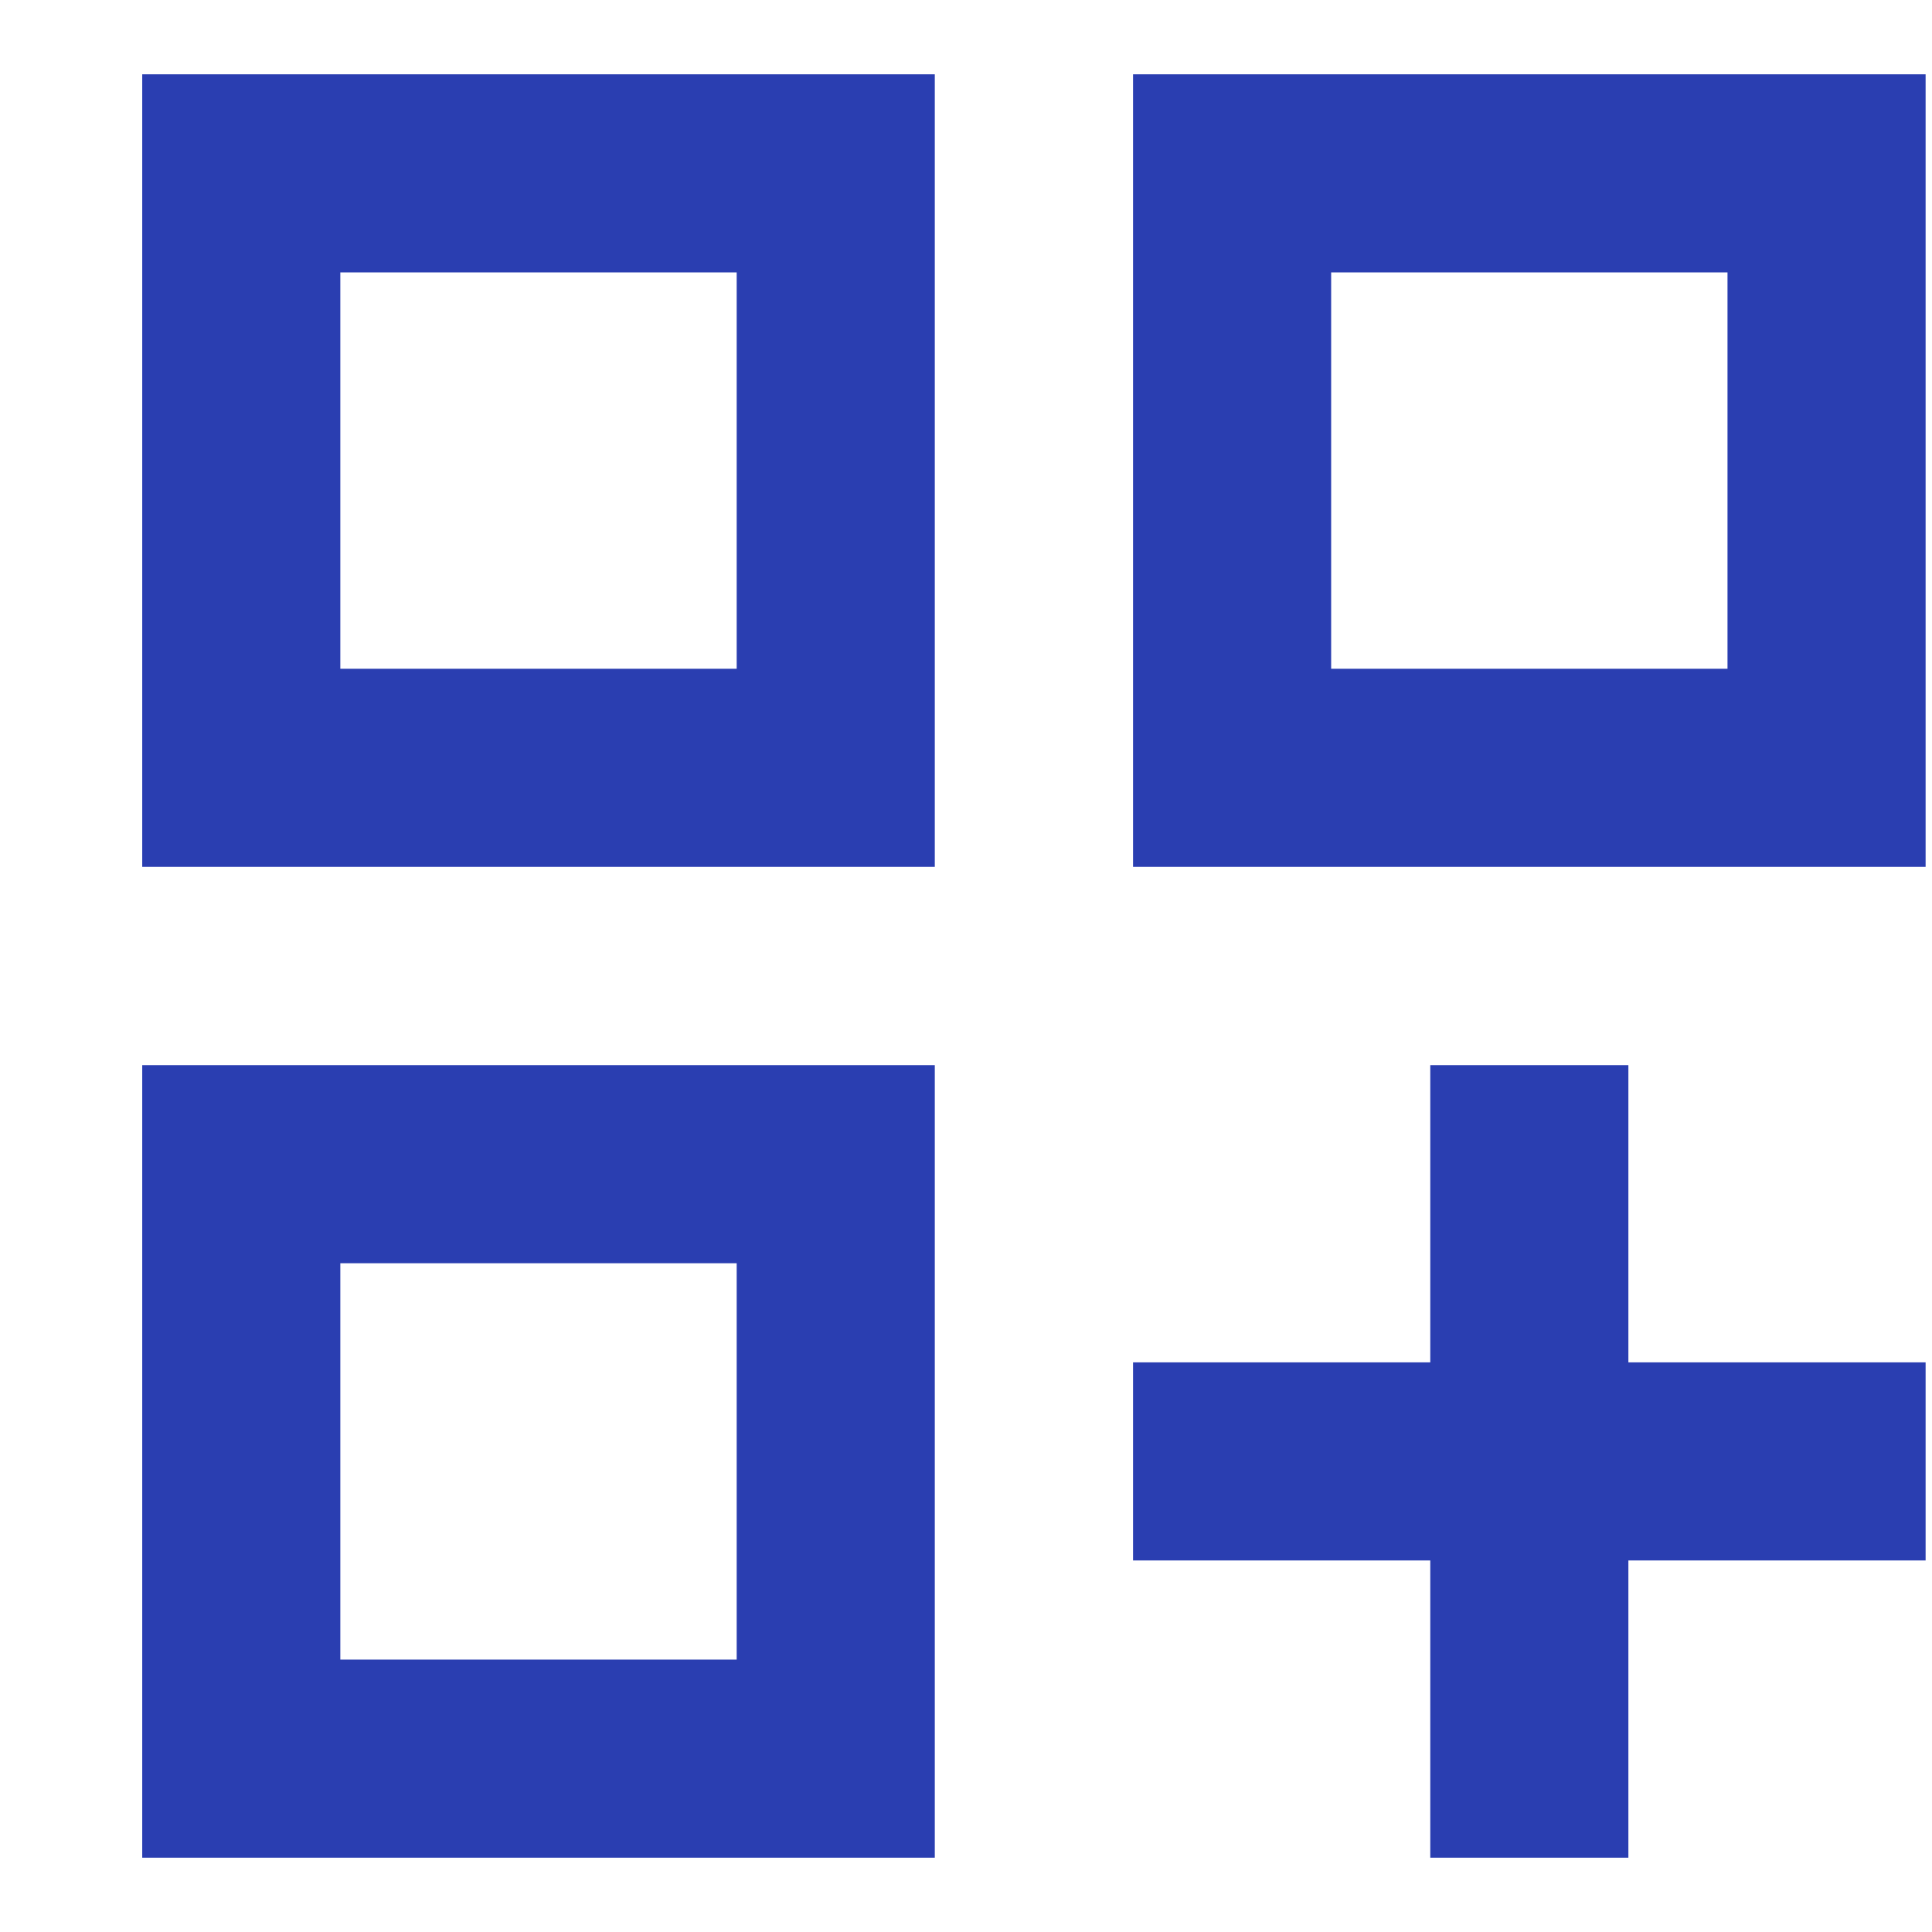 <svg width="13" height="13" viewBox="0 0 13 13" fill="none" xmlns="http://www.w3.org/2000/svg">
<path d="M0.957 0.5H6.29V5.833H0.957V0.5ZM7.624 0.5H12.957V5.833H7.624V0.5ZM0.957 7.167H6.29V12.5H0.957V7.167ZM9.624 7.167H10.957V9.167H12.957V10.5H10.957V12.5H9.624V10.5H7.624V9.167H9.624V7.167ZM8.957 1.833V4.5H11.624V1.833H8.957ZM2.29 1.833V4.5H4.957V1.833H2.29ZM2.29 8.5V11.167H4.957V8.5H2.29Z" fill="#2A3EB1"/>
</svg>
